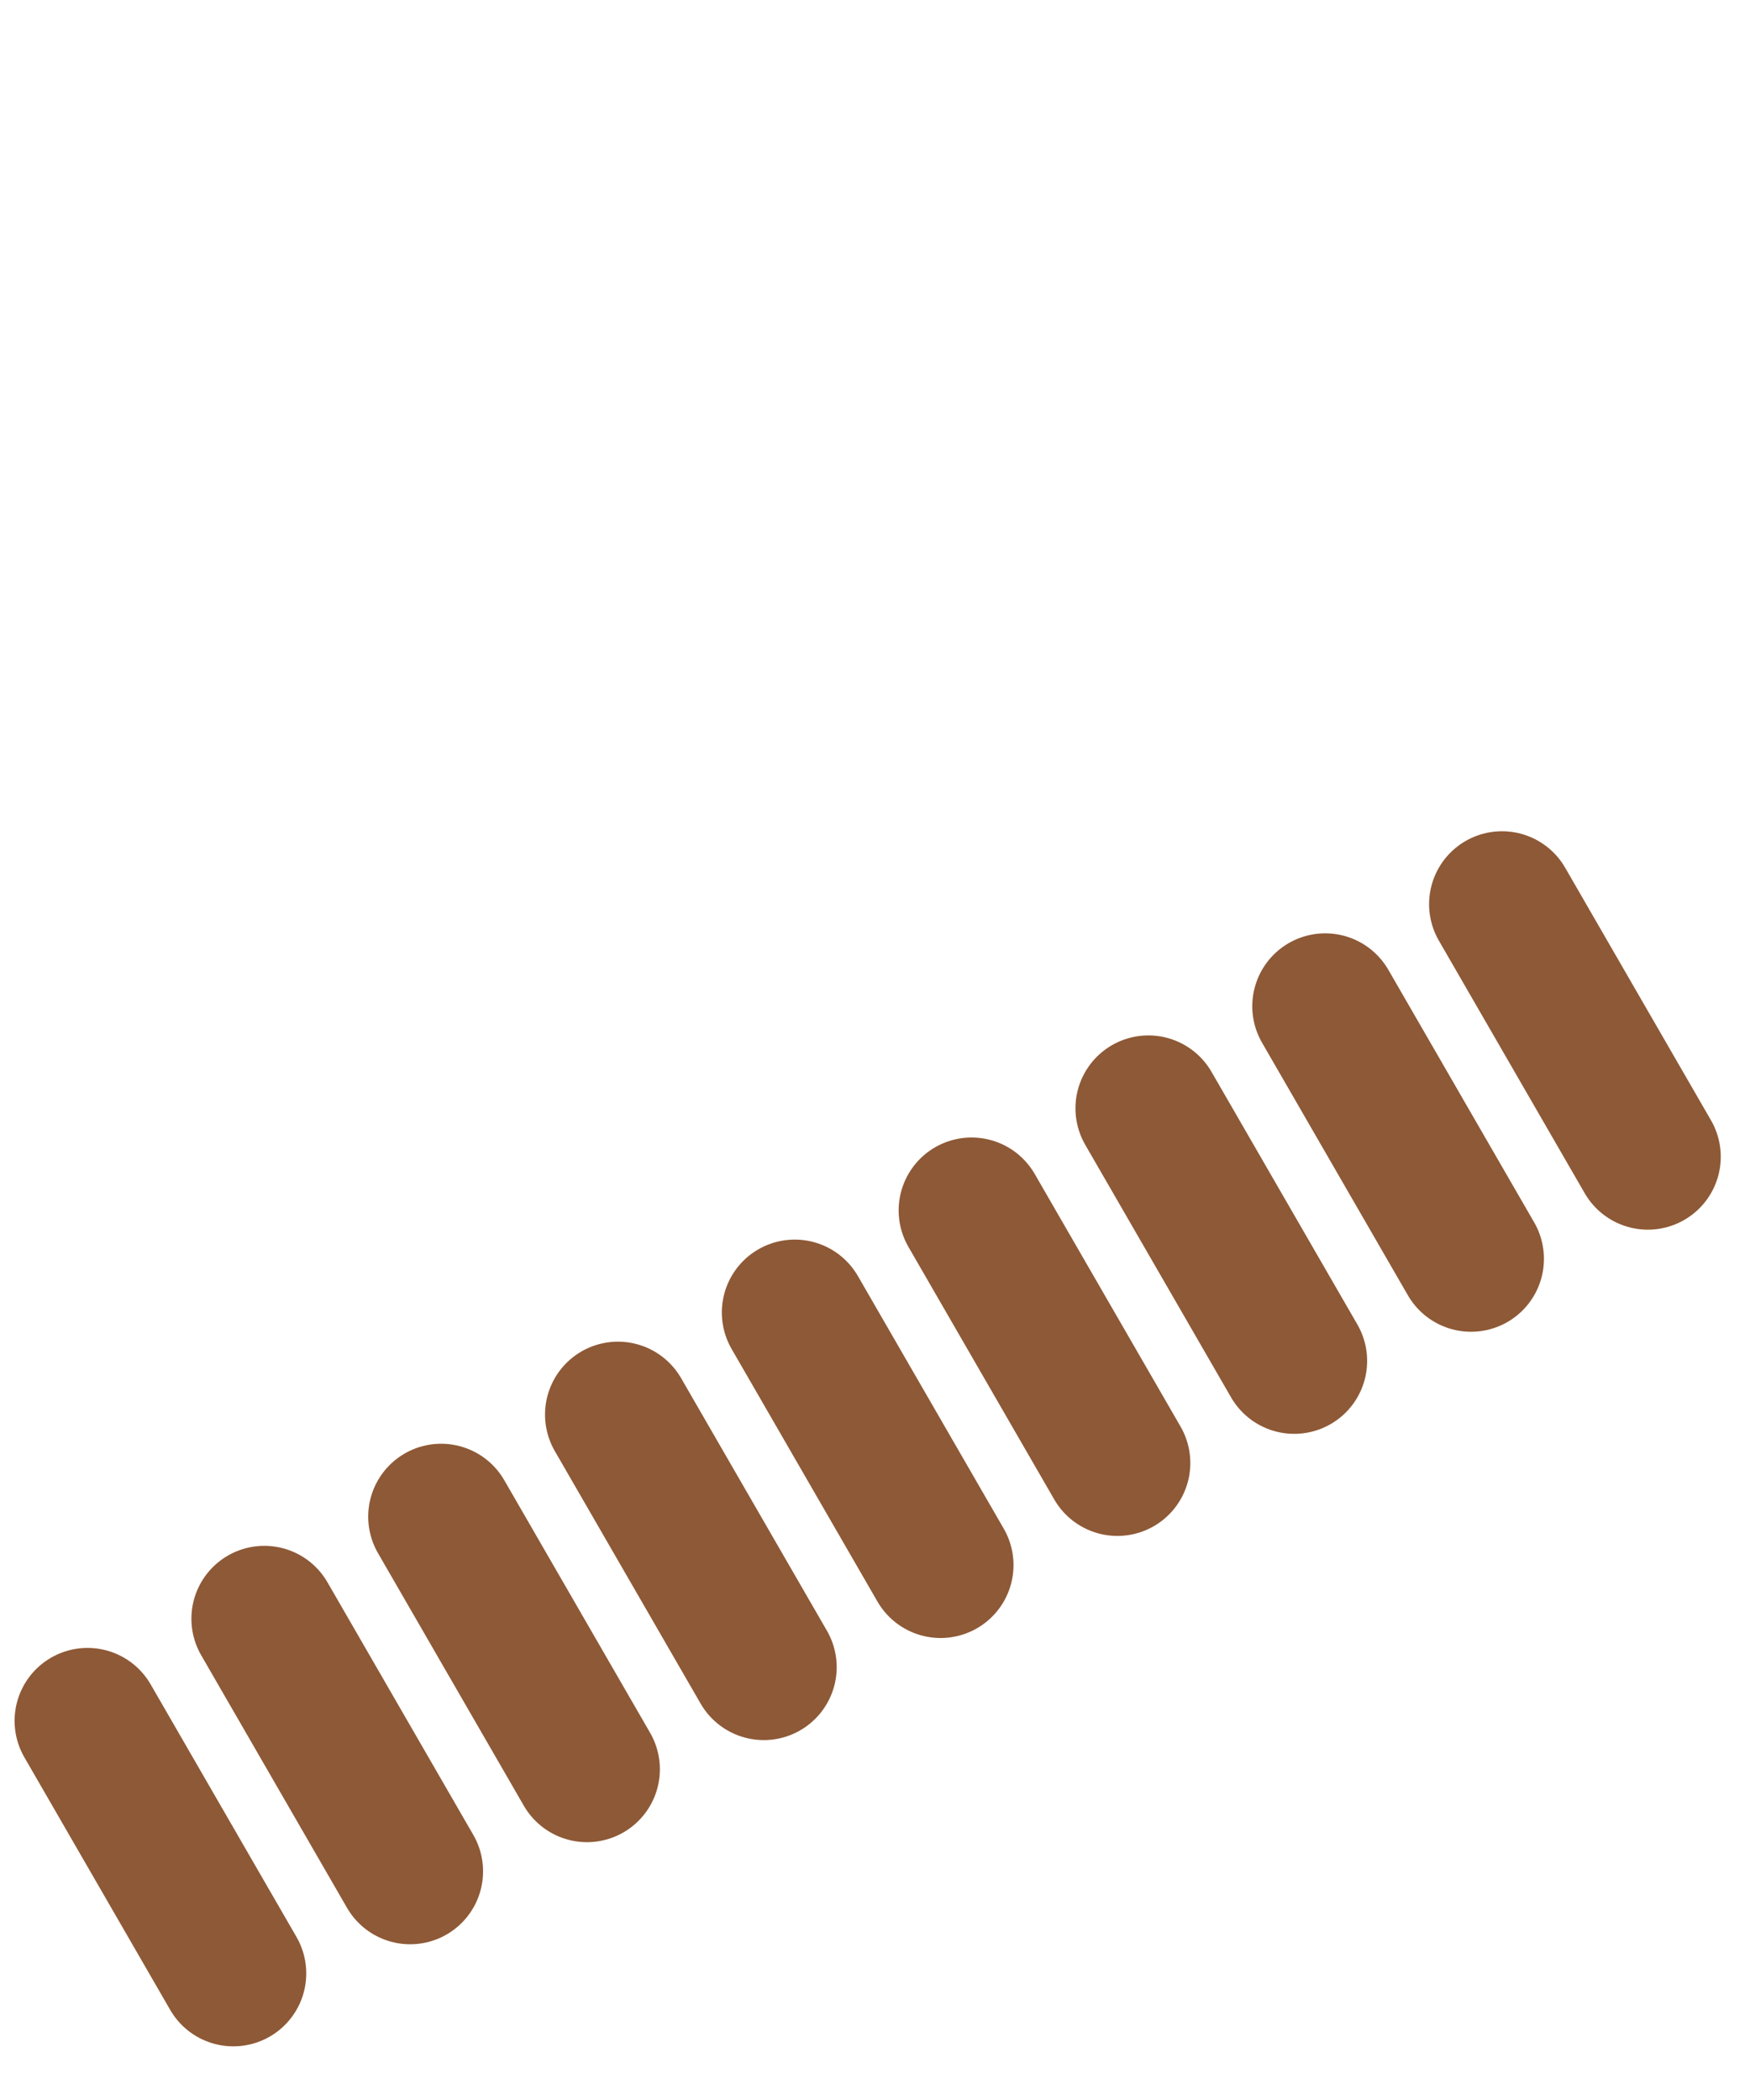 <svg width="60" height="72" viewBox="0 0 60 72" fill="none" xmlns="http://www.w3.org/2000/svg">
<path transform="rotate(60, 3, 59)" d="M3 59H13" stroke="#8E5936" stroke-width="5" stroke-linecap="round"/>
<path transform="rotate(60, 3, 59)" d="M3 52H13" stroke="#8E5936" stroke-width="5" stroke-linecap="round"/>
<path transform="rotate(60, 3, 59)" d="M3 45H13" stroke="#8E5936" stroke-width="5" stroke-linecap="round"/>
<path transform="rotate(60, 3, 59)" d="M3 38H13" stroke="#8E5936" stroke-width="5" stroke-linecap="round"/>
<path transform="rotate(60, 3, 59)" d="M3 31H13" stroke="#8E5936" stroke-width="5" stroke-linecap="round"/>
<path transform="rotate(60, 3, 59)" d="M3 24H13" stroke="#8E5936" stroke-width="5" stroke-linecap="round"/>
<path transform="rotate(60, 3, 59)" d="M3 17H13" stroke="#8E5936" stroke-width="5" stroke-linecap="round"/>
<path transform="rotate(60, 3, 59)" d="M3 10H13" stroke="#8E5936" stroke-width="5" stroke-linecap="round"/>
<path transform="rotate(60, 3, 59)" d="M3 3H13" stroke="#8E5936" stroke-width="5" stroke-linecap="round"/>
</svg>
